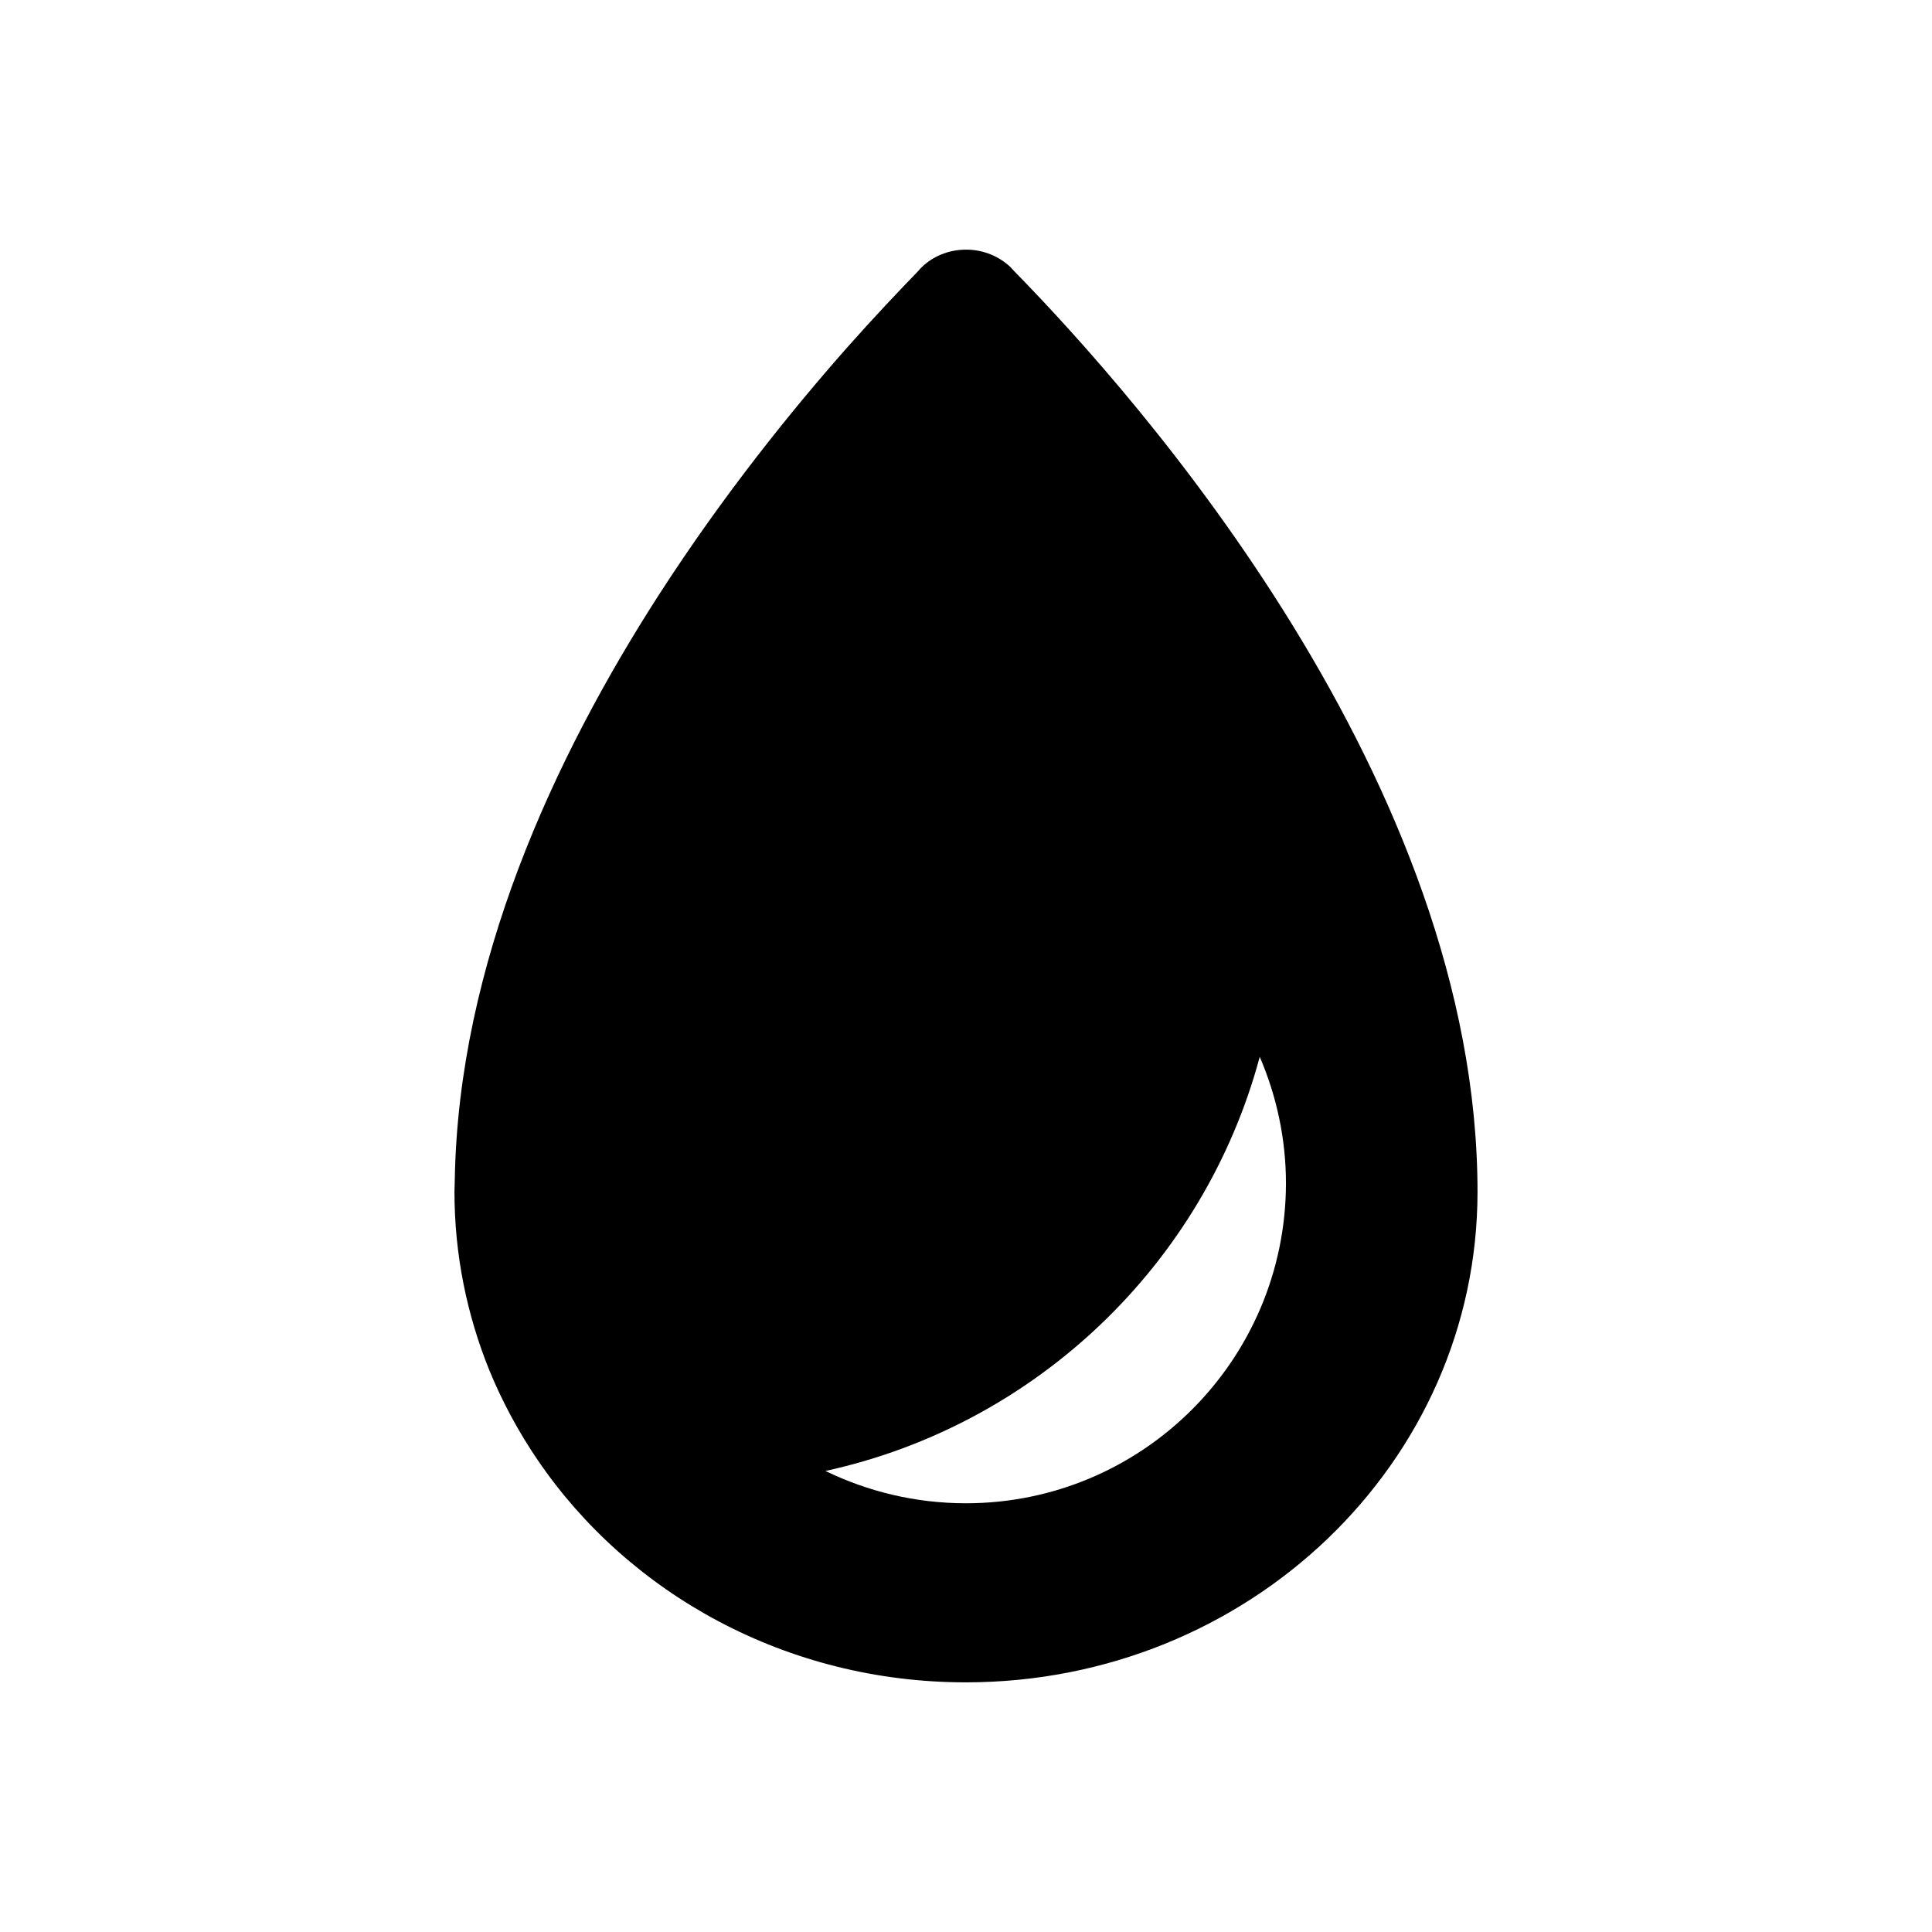 <svg width="100" height="100" xmlns="http://www.w3.org/2000/svg" xml:space="preserve" version="1.1">
 <title>agua</title>

 <g>
  <title>Layer 1</title>
  <path id="svg_1" d="m52.475,14.014c-0.05,-0.066 -0.116,-0.116 -0.149,-0.166c0,0 -0.017,-0.017 -0.017,-0.017c-0.596,-0.563 -1.407,-0.91 -2.301,-0.91c-0.91,0 -1.722,0.348 -2.301,0.91c0,0 -0.017,0.017 -0.017,0.017c-0.05,0.05 -0.099,0.099 -0.149,0.166c-1.01,1.043 -2.284,2.384 -3.708,3.989c-2.88,3.261 -6.389,7.614 -9.683,12.713c-5.529,8.574 -10.412,19.218 -10.61,30.308c0,0.215 -0.017,0.447 -0.017,0.662c0,3.261 0.646,6.373 1.804,9.236c0.679,1.655 1.523,3.211 2.516,4.668c4.718,6.919 12.878,11.488 22.148,11.488c14.633,0 26.485,-11.372 26.485,-25.392c0,-21.171 -17.414,-40.952 -24.002,-47.672zm-2.483,63.795c-2.615,0 -5.082,-0.612 -7.267,-1.672c10.908,-2.384 19.599,-10.71 22.479,-21.436c0.861,2.003 1.357,4.221 1.357,6.555c-0.017,9.137 -7.432,16.553 -16.569,16.553z"/>
 </g>
</svg>